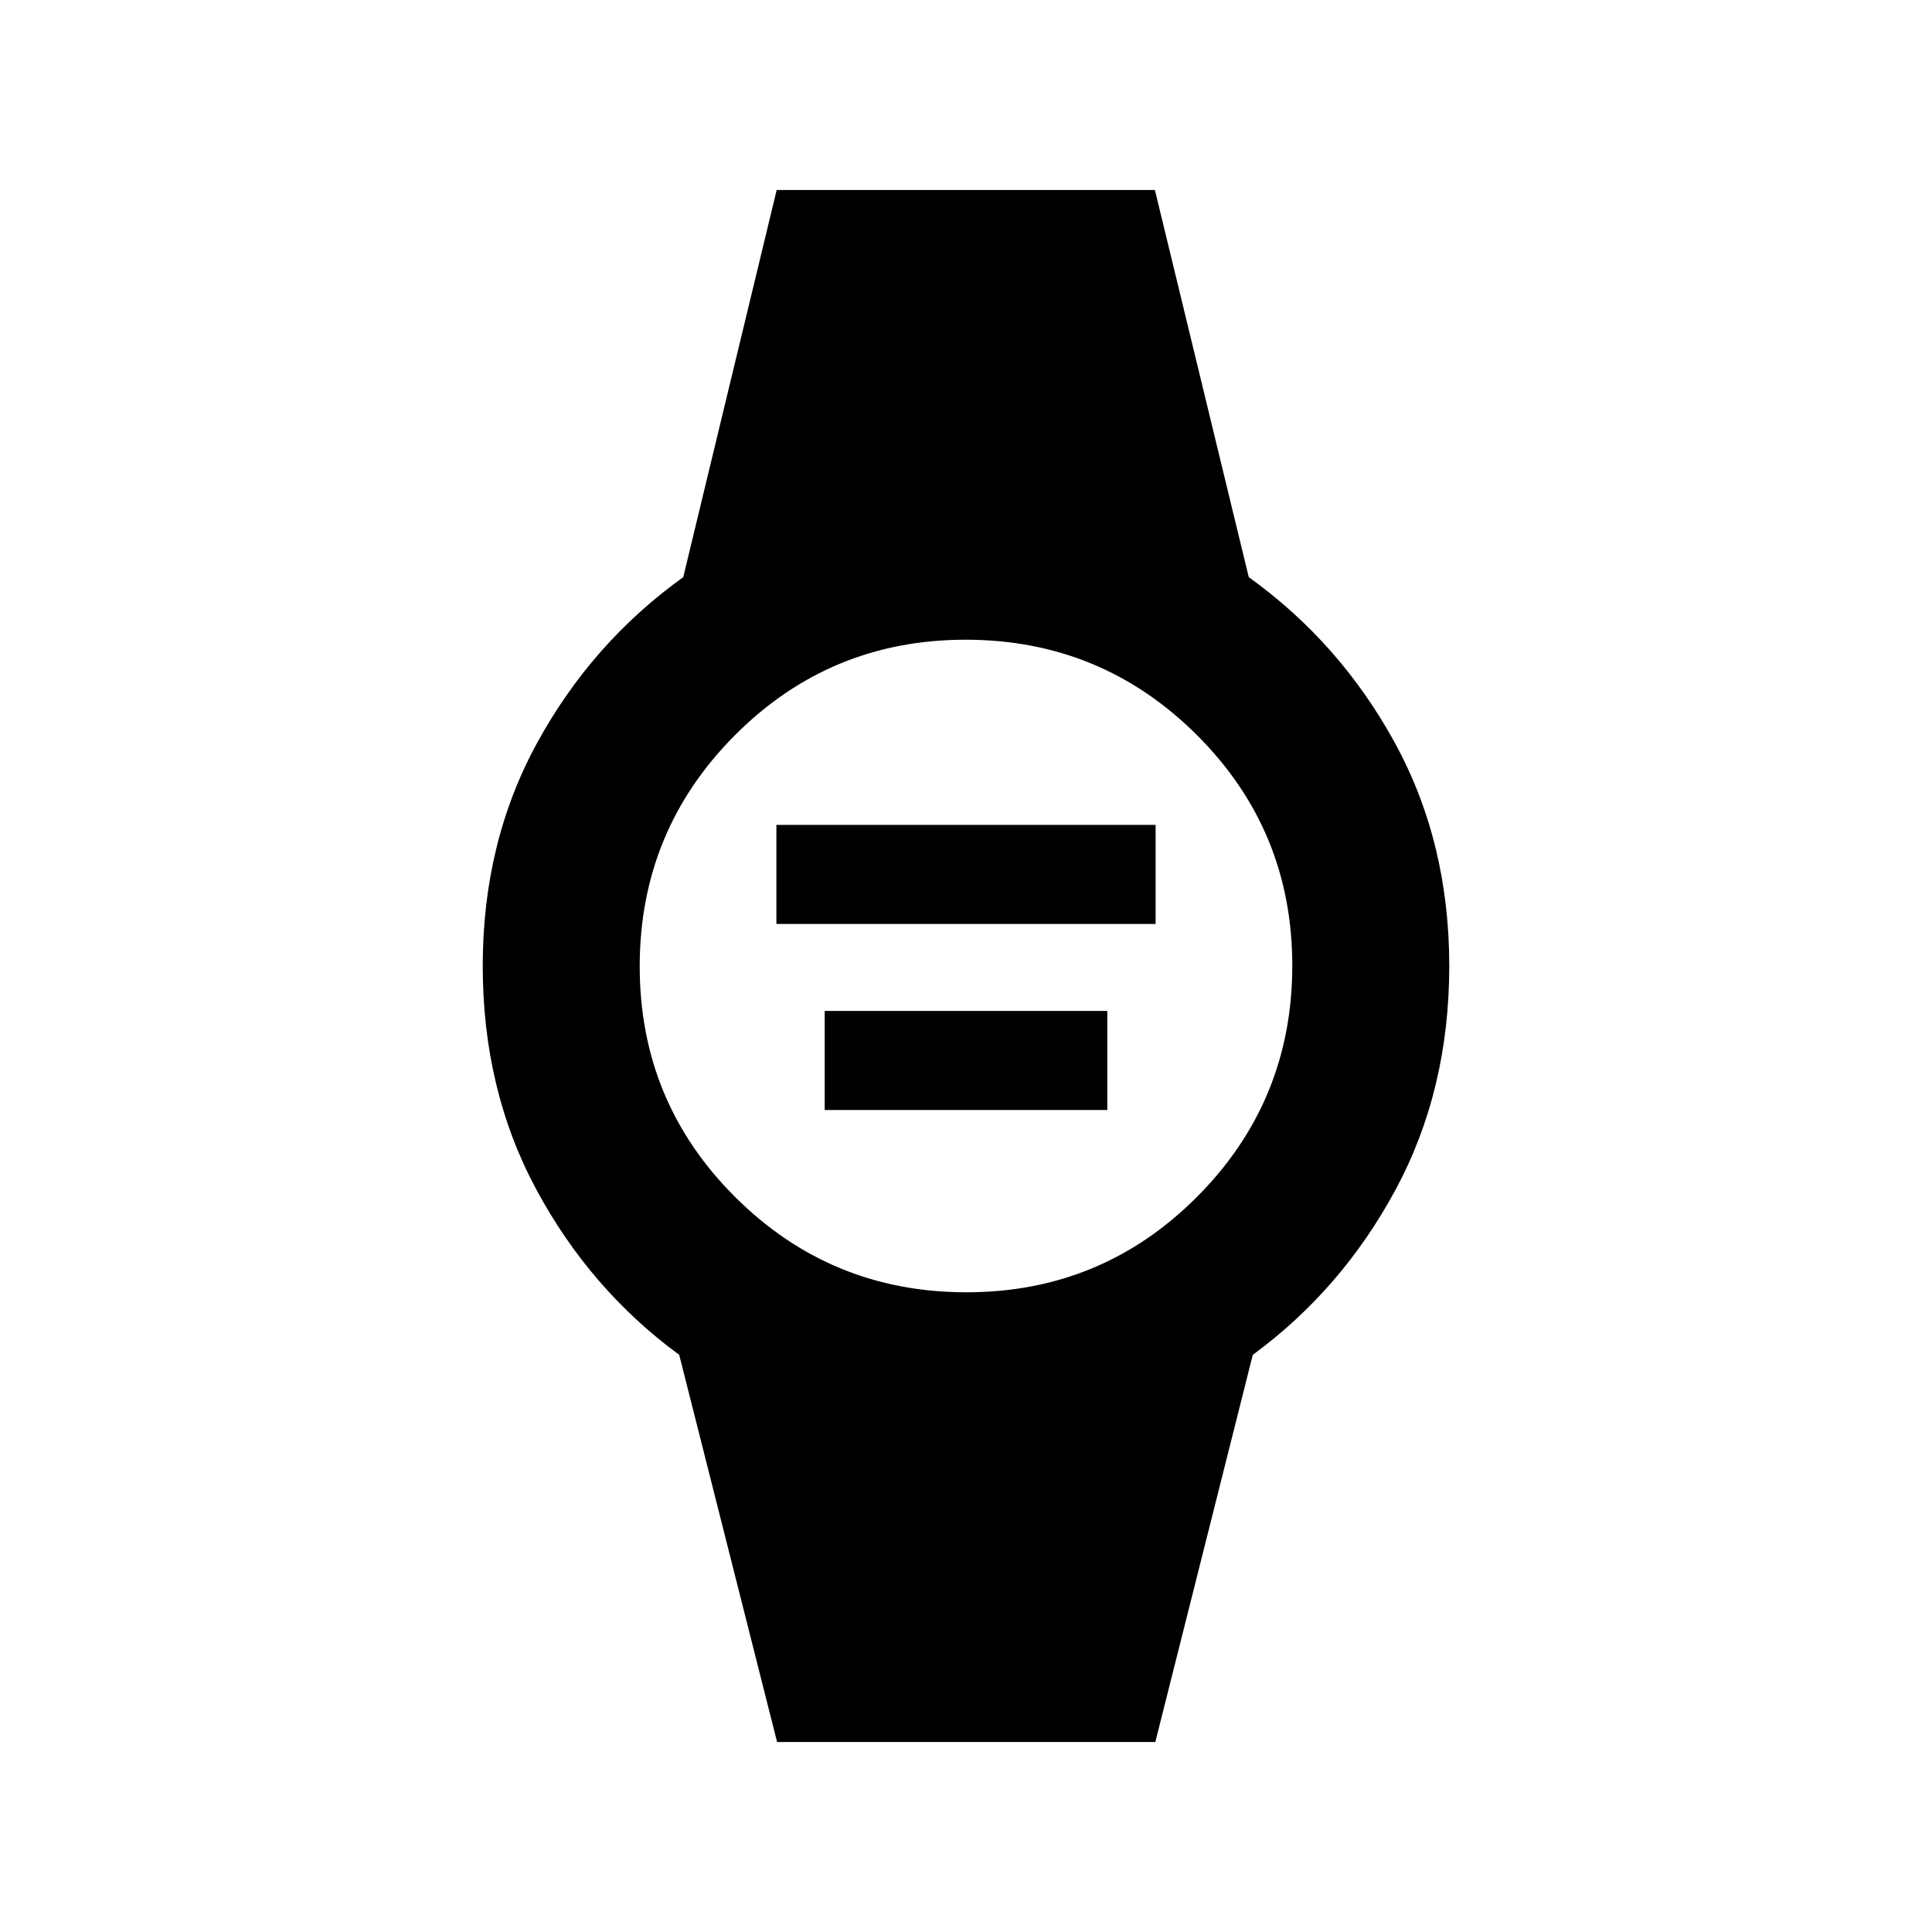<svg xmlns="http://www.w3.org/2000/svg" height="20" viewBox="0 96 960 960" width="20"><path d="M385.783 555.109v-49.218h188.434v49.218H385.783Zm24 92.435v-49.218h140.434v49.218H409.783ZM386.13 961.587 337.5 769.218q-44.218-32.457-70.924-82.011Q239.869 637.652 239.869 576q0-61.652 27.207-111.207 27.206-49.554 72.424-82.011l46.426-192.369H573.87l46.63 192.369q45.218 32.457 72.424 82.011Q720.131 514.348 720.131 576q0 61.652-26.707 111.207-26.706 49.554-70.924 82.011l-48.426 192.369H386.13Zm94.064-223.457q67.365 0 114.651-47.48 47.285-47.48 47.285-114.844 0-67.365-47.48-114.651-47.48-47.285-114.844-47.285-67.365 0-114.651 47.48-47.285 47.48-47.285 114.844 0 67.365 47.48 114.651 47.48 47.285 114.844 47.285Z"/></svg>